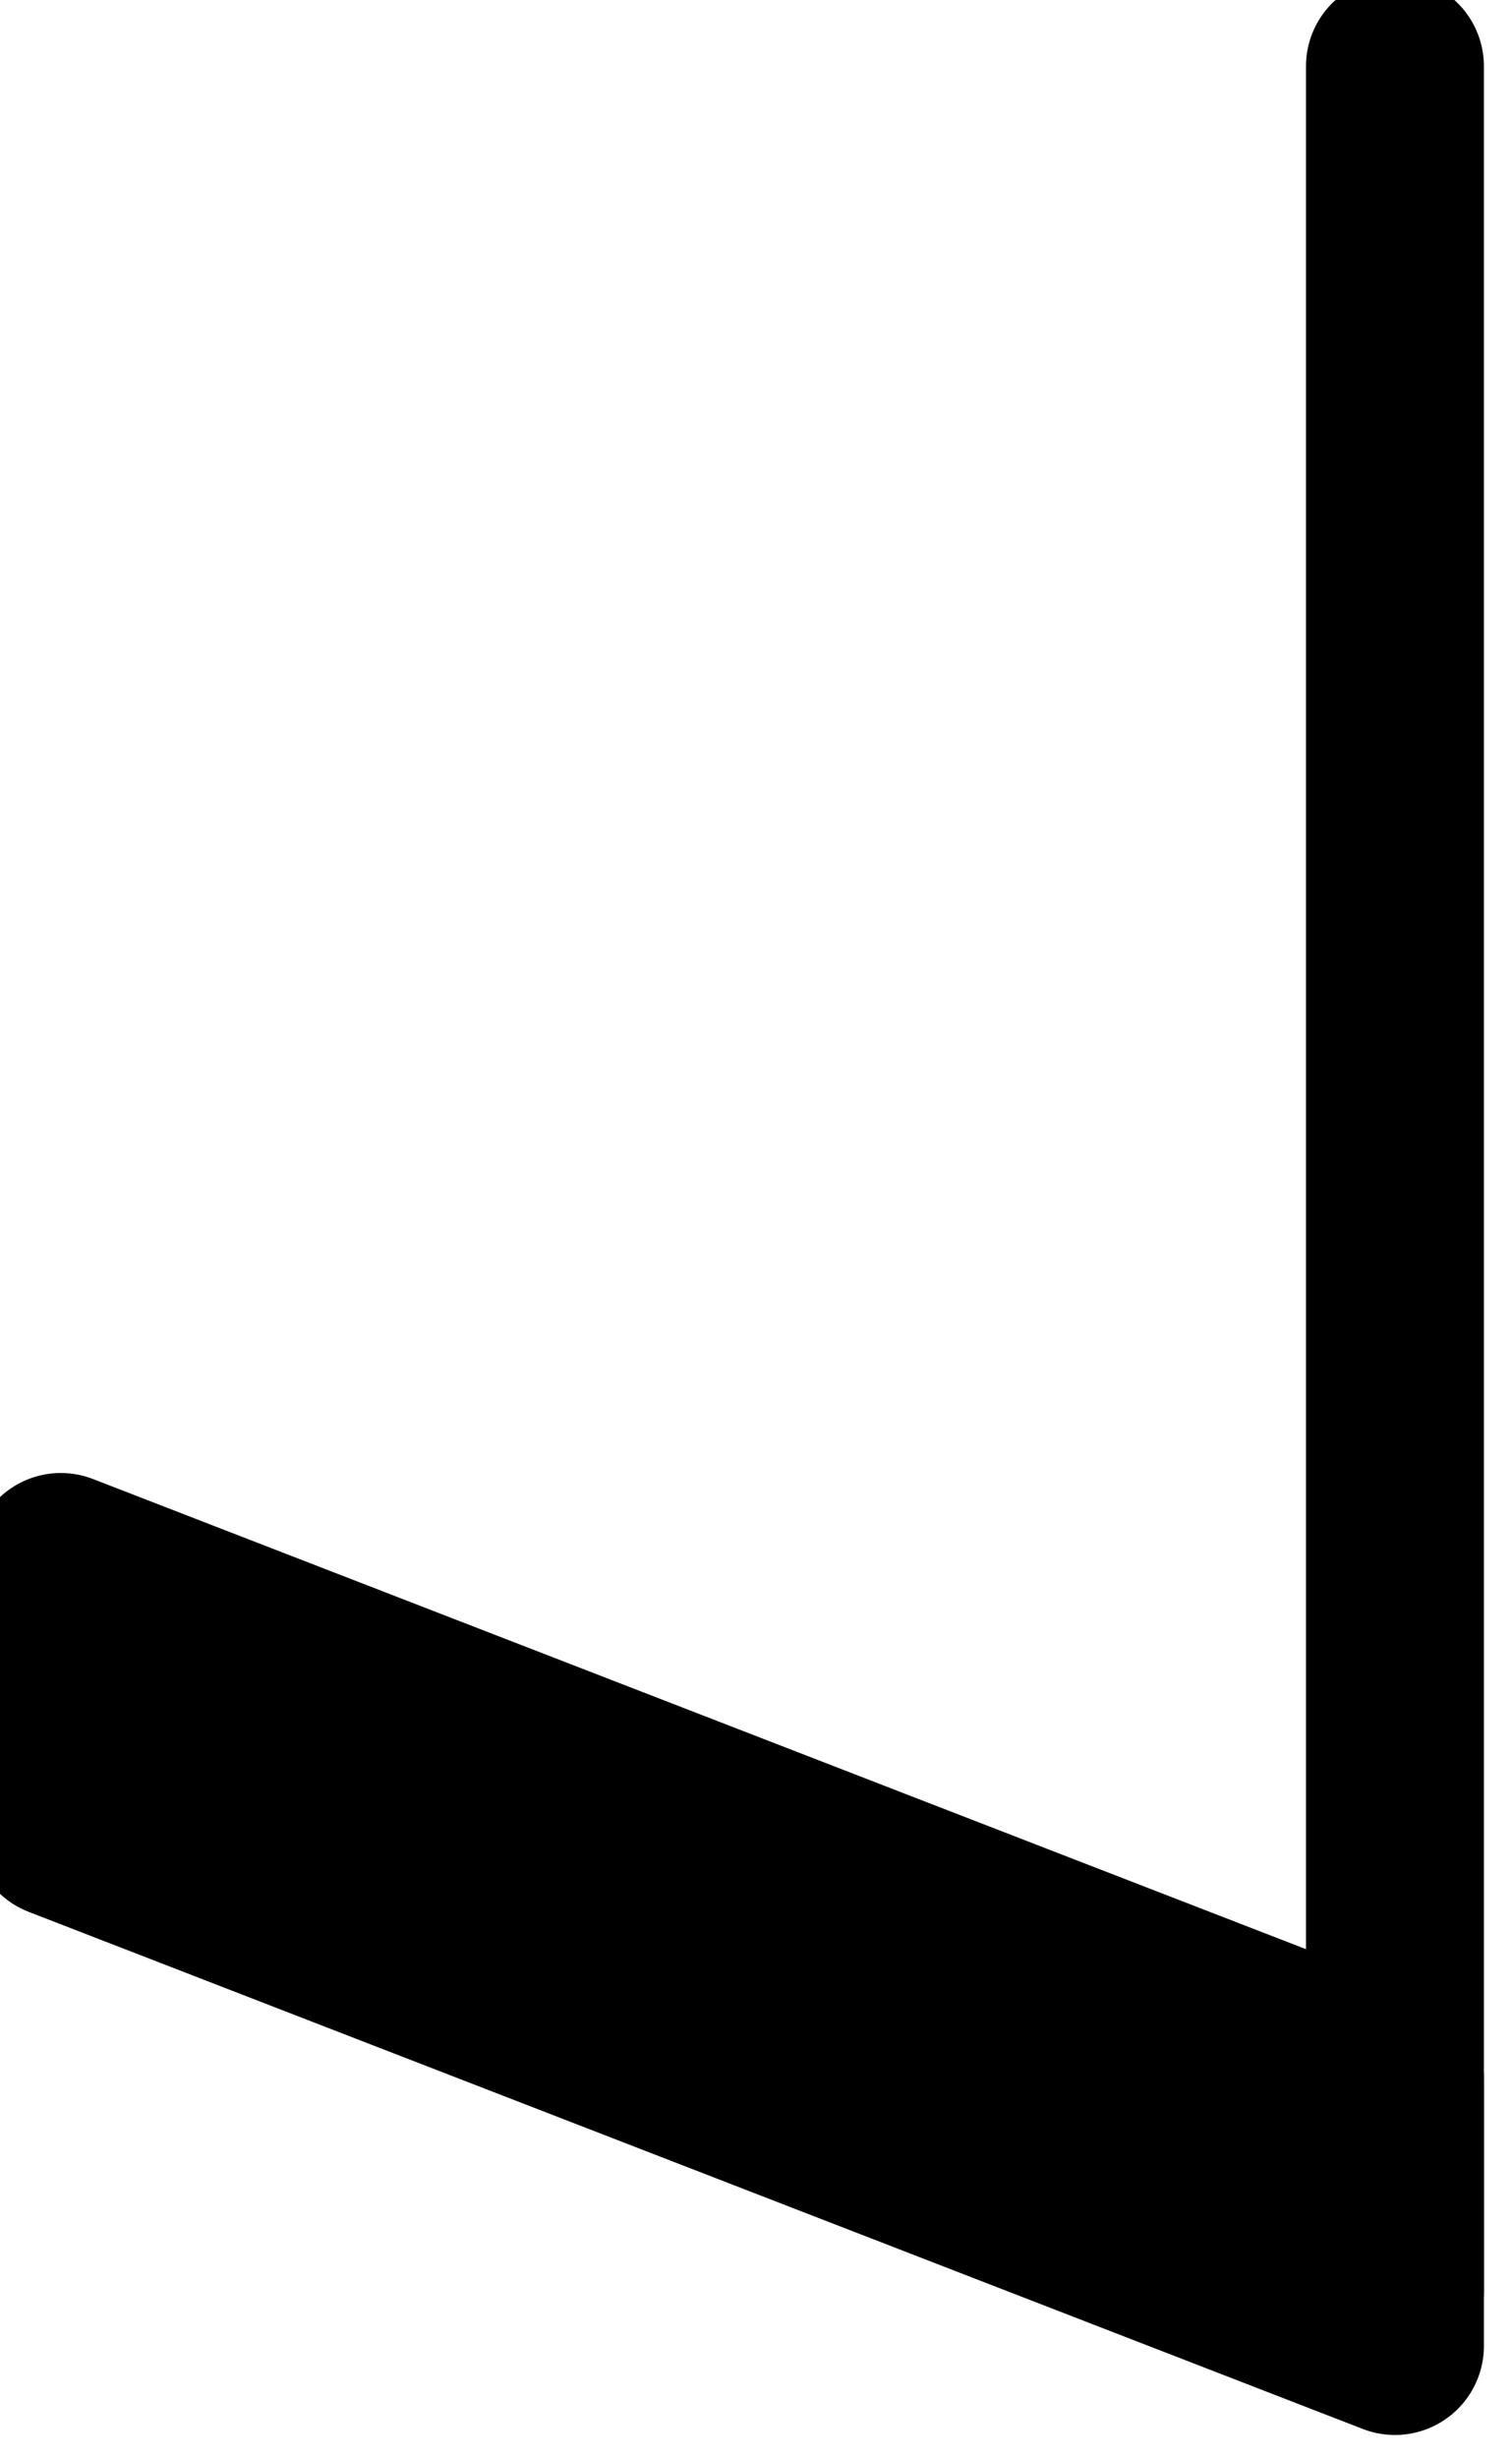 <?xml version="1.0"?>
<!-- Created by MetaPost 2.02 on 2024.12.31:1613 -->
<svg version="1.1" xmlns="http://www.w3.org/2000/svg" xmlns:xlink="http://www.w3.org/1999/xlink" width="48.776" height="79.263" viewBox="0 0 48.776 79.263">
<!-- Original BoundingBox: -45.907150 -40.528107 2.869308 38.734726 -->
  <path d="M45 2.135L45 73.865" style="stroke:rgb(0%,0%,0%); stroke-width: 5.739;stroke-linecap: round;stroke-linejoin: round;stroke-miterlimit: 10;fill: none;"></path>
  <path d="M1.962 50.374L1.962 58.982L45 75.659L45 67.051Z" style="stroke:rgb(0%,0%,0%); stroke-width: 5.739;stroke-linecap: round;stroke-linejoin: round;stroke-miterlimit: 10;fill: none;"></path>
  <path d="M1.962 50.374L1.962 58.982L45 75.659L45 67.051Z" style="fill: rgb(0%,0%,0%);stroke: none;"></path>
</svg>
